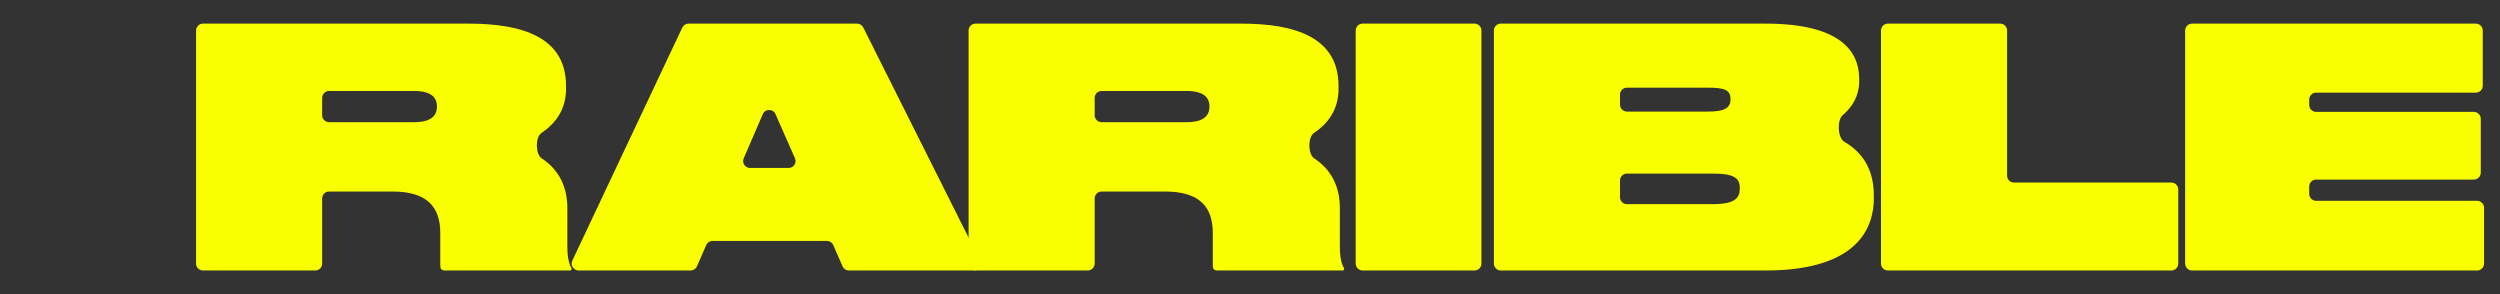 <svg width="102" height="12" viewBox="0 0 102 12" fill="none" xmlns="http://www.w3.org/2000/svg">
<rect x="0" y="0" width="102" height="12" fill="#333333" stroke="none"/>
<path d="M13.144 4.703C13.144 4.858 13.27 4.985 13.426 4.985H16.894C17.598 4.985 17.828 4.714 17.828 4.349C17.828 3.969 17.584 3.712 16.894 3.712H13.426C13.27 3.712 13.144 3.839 13.144 3.994V4.703ZM13.426 7.814C13.27 7.814 13.144 7.94 13.144 8.096V10.754C13.144 10.909 13.018 11.036 12.862 11.036H8.282C8.126 11.036 8 10.909 8 10.754V1.246C8 1.091 8.126 0.964 8.282 0.964H19.127C21.293 0.964 23.094 1.506 23.094 3.509V3.631C23.094 4.486 22.646 5.056 22.091 5.426C21.834 5.597 21.844 6.293 22.102 6.463C22.802 6.921 23.148 7.619 23.148 8.491V10.021C23.148 10.508 23.212 10.752 23.315 10.94C23.321 10.949 23.324 10.96 23.324 10.972C23.324 11.007 23.295 11.036 23.26 11.036H18.148C18.073 11.036 17.994 11.007 17.976 10.934C17.963 10.879 17.963 10.811 17.963 10.724V9.506C17.963 8.477 17.462 7.814 16.014 7.814H13.426Z" fill="#FAFF00"/>
<path d="M89.154 1.246C89.154 1.091 89.28 0.964 89.436 0.964H101.014C101.17 0.964 101.296 1.091 101.296 1.246V3.498C101.296 3.654 101.17 3.78 101.014 3.78H94.499C94.343 3.78 94.216 3.906 94.216 4.062V4.283C94.216 4.439 94.343 4.565 94.499 4.565H100.933C101.089 4.565 101.215 4.691 101.215 4.847V7.045C101.215 7.2 101.089 7.327 100.933 7.327H94.499C94.343 7.327 94.216 7.453 94.216 7.609V7.911C94.216 8.067 94.343 8.193 94.499 8.193H101.068C101.224 8.193 101.35 8.319 101.35 8.475V10.754C101.35 10.909 101.224 11.036 101.068 11.036H89.436C89.28 11.036 89.154 10.909 89.154 10.754V1.246Z" fill="#FAFF00"/>
<path d="M76.745 1.246C76.745 1.091 76.871 0.964 77.027 0.964H81.607C81.763 0.964 81.889 1.091 81.889 1.246V7.166C81.889 7.322 82.015 7.448 82.171 7.448H88.592C88.748 7.448 88.874 7.575 88.874 7.73V10.754C88.874 10.909 88.748 11.036 88.592 11.036H77.027C76.871 11.036 76.745 10.909 76.745 10.754V1.246Z" fill="#FAFF00"/>
<path d="M61.234 11.036C61.078 11.036 60.952 10.909 60.952 10.754V1.246C60.952 1.091 61.078 0.964 61.234 0.964H72.039C75.098 0.964 75.856 2.101 75.856 3.225V3.306C75.856 3.898 75.584 4.362 75.182 4.699C74.944 4.899 74.976 5.627 75.245 5.783C75.941 6.184 76.452 6.854 76.452 7.976V8.085C76.452 9.668 75.355 11.036 72.039 11.036H61.234ZM69.697 3.577H66.378C66.222 3.577 66.096 3.703 66.096 3.859V4.27C66.096 4.425 66.222 4.552 66.378 4.552H69.697C70.333 4.552 70.604 4.416 70.604 4.064V4.037C70.604 3.658 70.333 3.577 69.697 3.577ZM69.9 7.083H66.378C66.222 7.083 66.096 7.209 66.096 7.365V8.046C66.096 8.202 66.222 8.328 66.378 8.328H69.9C70.793 8.328 70.983 8.071 70.983 7.692V7.665C70.983 7.286 70.78 7.083 69.9 7.083Z" fill="#FAFF00"/>
<path d="M60.16 0.964C60.316 0.964 60.442 1.091 60.442 1.246V10.754C60.442 10.909 60.316 11.036 60.16 11.036H55.593C55.438 11.036 55.312 10.909 55.312 10.754V1.246C55.312 1.091 55.438 0.964 55.593 0.964H60.16Z" fill="#FAFF00"/>
<path d="M44.663 4.703C44.663 4.858 44.789 4.985 44.944 4.985H48.412C49.116 4.985 49.346 4.714 49.346 4.349C49.346 3.969 49.103 3.712 48.412 3.712H44.944C44.789 3.712 44.663 3.839 44.663 3.994V4.703ZM44.944 7.814C44.789 7.814 44.663 7.94 44.663 8.096V10.754C44.663 10.909 44.536 11.036 44.38 11.036H39.8C39.645 11.036 39.519 10.909 39.519 10.754V1.246C39.519 1.091 39.645 0.964 39.8 0.964H50.646C52.812 0.964 54.612 1.506 54.612 3.509V3.631C54.612 4.486 54.165 5.056 53.61 5.426C53.352 5.597 53.362 6.293 53.621 6.463C54.321 6.921 54.666 7.619 54.666 8.491V10.021C54.666 10.508 54.73 10.752 54.834 10.94C54.839 10.949 54.842 10.96 54.842 10.972C54.842 11.007 54.813 11.036 54.778 11.036H49.666C49.591 11.036 49.512 11.007 49.495 10.934C49.482 10.879 49.482 10.811 49.482 10.724V9.506C49.482 8.477 48.981 7.814 47.532 7.814H44.944Z" fill="#FAFF00"/>
<path d="M32.177 6.853C32.381 6.853 32.518 6.643 32.435 6.457L31.639 4.655C31.54 4.43 31.22 4.431 31.122 4.657L30.344 6.459C30.263 6.645 30.4 6.853 30.603 6.853H32.177ZM34.636 11.036C34.523 11.036 34.422 10.97 34.377 10.867L33.997 10C33.952 9.897 33.851 9.831 33.739 9.831H29.072C28.96 9.831 28.858 9.897 28.814 10L28.434 10.867C28.389 10.97 28.287 11.036 28.175 11.036H23.606C23.399 11.036 23.263 10.82 23.351 10.633L27.837 1.126C27.883 1.027 27.983 0.964 28.092 0.964H34.968C35.074 0.964 35.172 1.025 35.22 1.12L39.986 10.627C40.08 10.815 39.944 11.036 39.734 11.036H34.636Z" fill="#FAFF00"/>
</svg>

